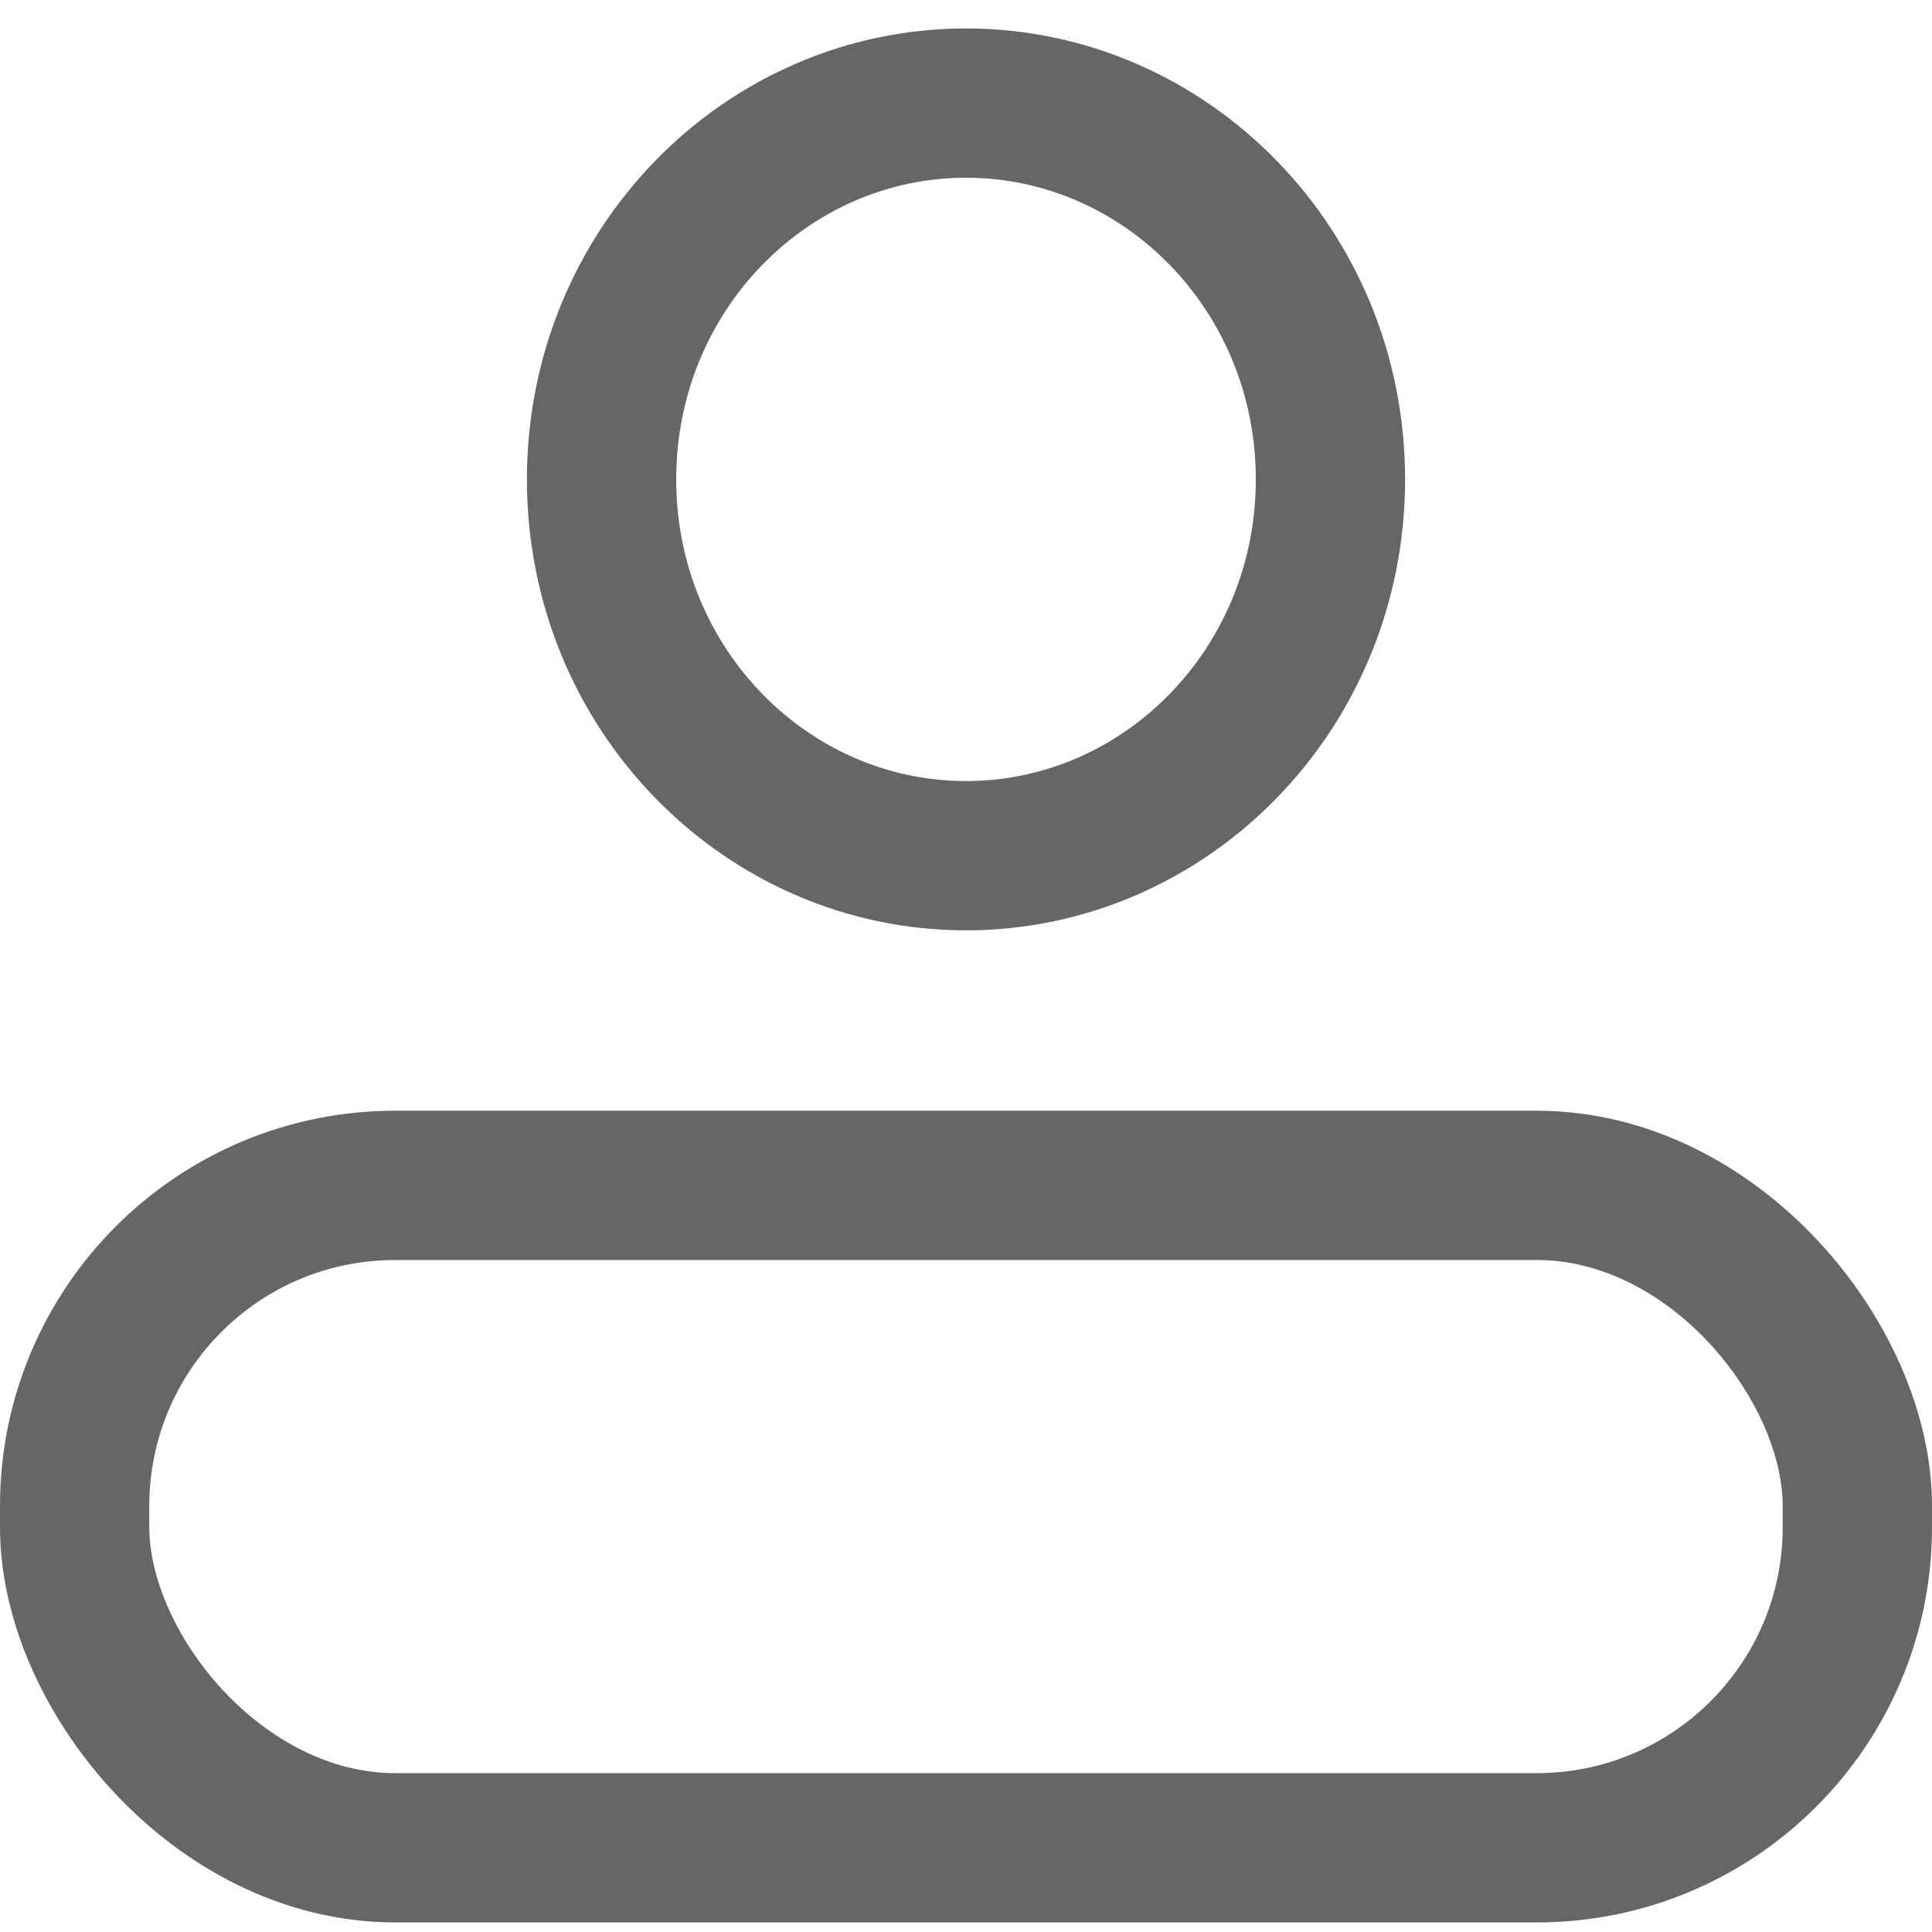 <svg width="22" height="22" viewBox="0 0 22 22" fill="none" xmlns="http://www.w3.org/2000/svg">
<path d="M15.15 5.459C15.15 7.847 13.271 9.744 11 9.744C8.729 9.744 6.85 7.847 6.85 5.459C6.85 3.071 8.729 1.174 11 1.174C13.271 1.174 15.15 3.071 15.15 5.459Z" stroke="#666666" stroke-width="1.7"/>
<rect x="0.85" y="13.498" width="20.3" height="7.543" rx="3.65" stroke="#666666" stroke-width="1.7"/>
</svg>
